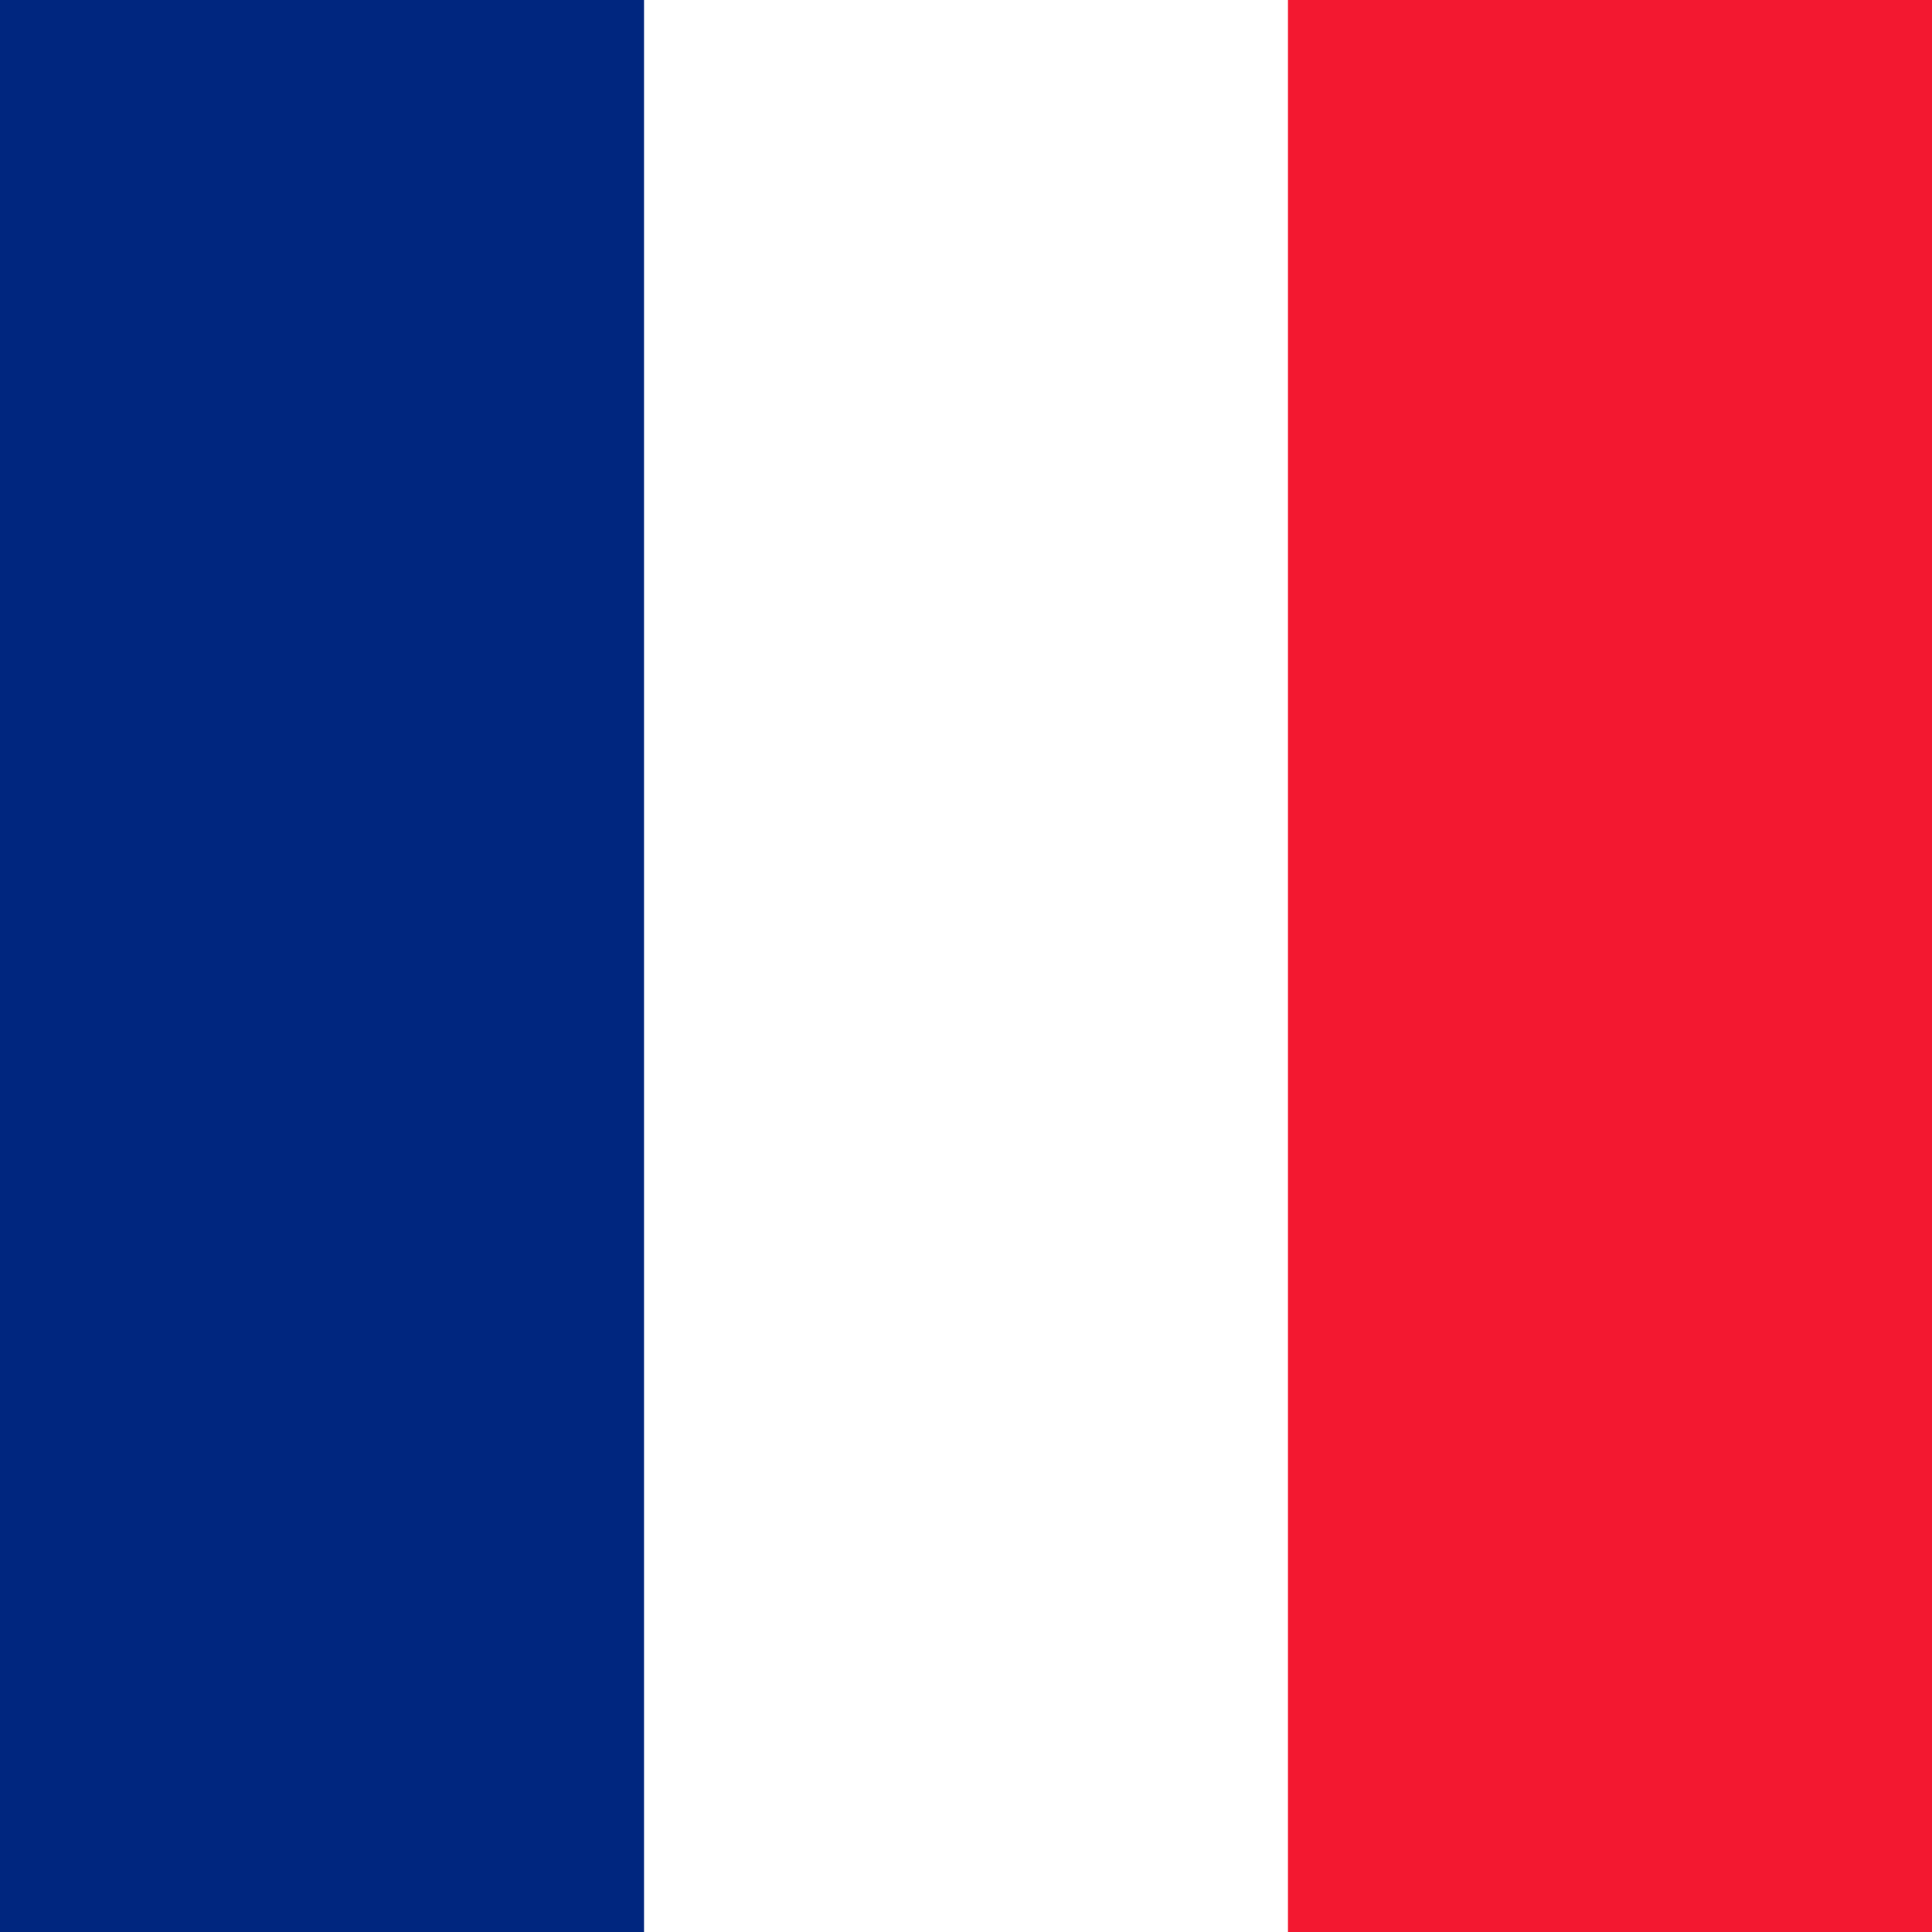 <?xml version="1.0" encoding="UTF-8" standalone="no"?><!DOCTYPE svg PUBLIC "-//W3C//DTD SVG 1.1//EN" "http://www.w3.org/Graphics/SVG/1.1/DTD/svg11.dtd"><svg xmlns="http://www.w3.org/2000/svg" height="64" id="svg378" version="1.1" viewBox="0 0 512 512.0" width="64" x="0" y="0"><rect x="0" y="0" width="512" height="512.0" fill="#808080" stroke="none"/><g id="flag" style="fill-rule:evenodd;stroke-width:1pt" transform="translate(0,-196.66)"><path d="m 0,196.66 c 170.667,0 341.333,0 512,0 0,170.667 0,341.333 0,512 -170.667,0 -341.333,0 -512,0 0,-170.667 0,-341.333 0,-512 z" id="rect171" style="fill:#FFF"/><path d="m 0,196.66 c 56.89,0 113.78,0 170.67,0 0,170.667 0,341.333 0,512 -56.89,0 -113.78,0 -170.67,0 0,-170.667 0,-341.333 0,-512 z" id="rect403" style="fill:#00267f"/><path d="m 341.33,196.66 c 56.89,0 113.78,0 170.67,0 0,170.667 0,341.333 0,512 -56.89,0 -113.78,0 -170.67,0 0,-170.667 0,-341.333 0,-512 z" id="rect135" style="fill:#f31830"/></g></svg>